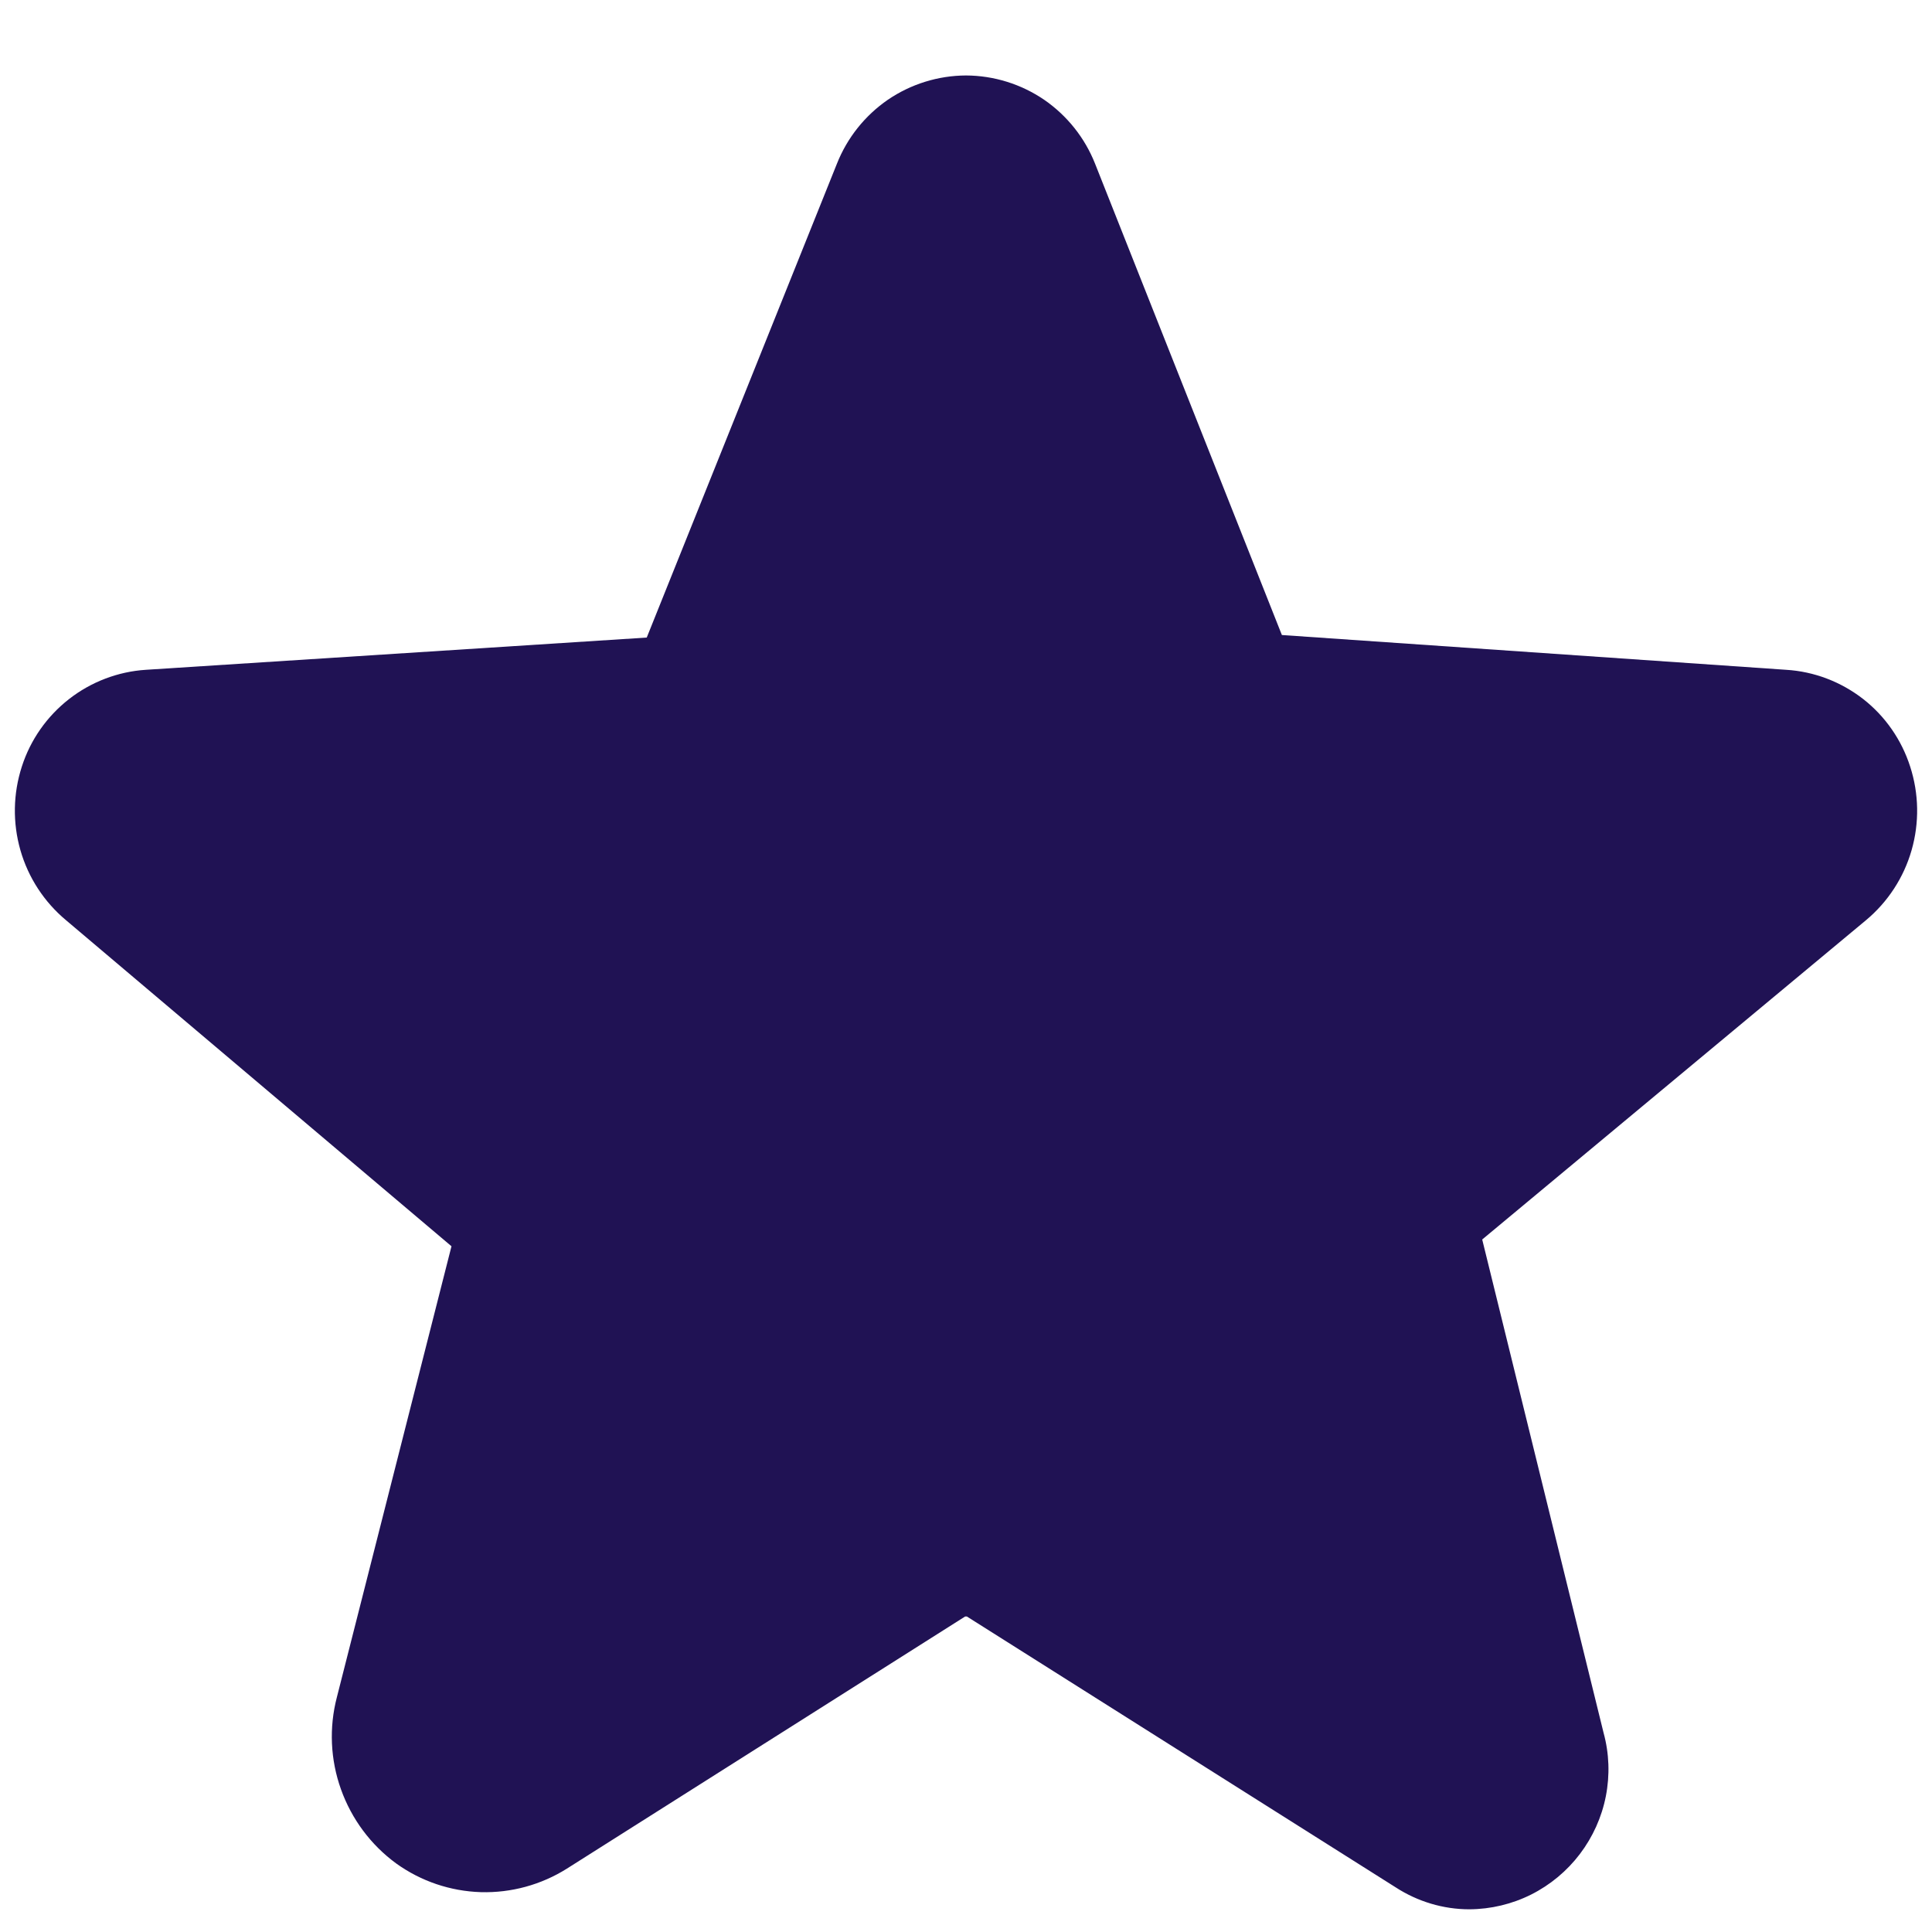 <svg width="16" height="16" viewBox="0 0 16 16" fill="none" xmlns="http://www.w3.org/2000/svg">
<path d="M15.819 6.348C15.748 6.127 15.613 5.932 15.43 5.789C15.246 5.646 15.024 5.561 14.792 5.547L10.616 5.259L9.069 1.356C8.984 1.141 8.837 0.957 8.647 0.826C8.456 0.696 8.231 0.626 8 0.625C7.769 0.626 7.544 0.696 7.353 0.826C7.163 0.957 7.016 1.141 6.931 1.356L5.356 5.28L1.208 5.547C0.976 5.562 0.754 5.647 0.571 5.79C0.388 5.933 0.252 6.127 0.181 6.348C0.108 6.573 0.104 6.814 0.169 7.041C0.234 7.268 0.366 7.47 0.547 7.621L3.739 10.321L2.79 14.055C2.724 14.307 2.736 14.574 2.824 14.819C2.912 15.065 3.071 15.279 3.282 15.433C3.487 15.58 3.73 15.662 3.982 15.67C4.234 15.677 4.482 15.609 4.695 15.475L7.993 13.387H8.007L11.558 15.63C11.74 15.748 11.952 15.812 12.169 15.812C12.347 15.811 12.522 15.769 12.68 15.69C12.839 15.61 12.977 15.495 13.084 15.354C13.191 15.213 13.265 15.049 13.299 14.875C13.333 14.701 13.327 14.521 13.28 14.35L12.275 10.265L15.453 7.621C15.634 7.47 15.766 7.268 15.831 7.041C15.896 6.814 15.892 6.573 15.819 6.348Z" fill="#201254"/>
</svg>
